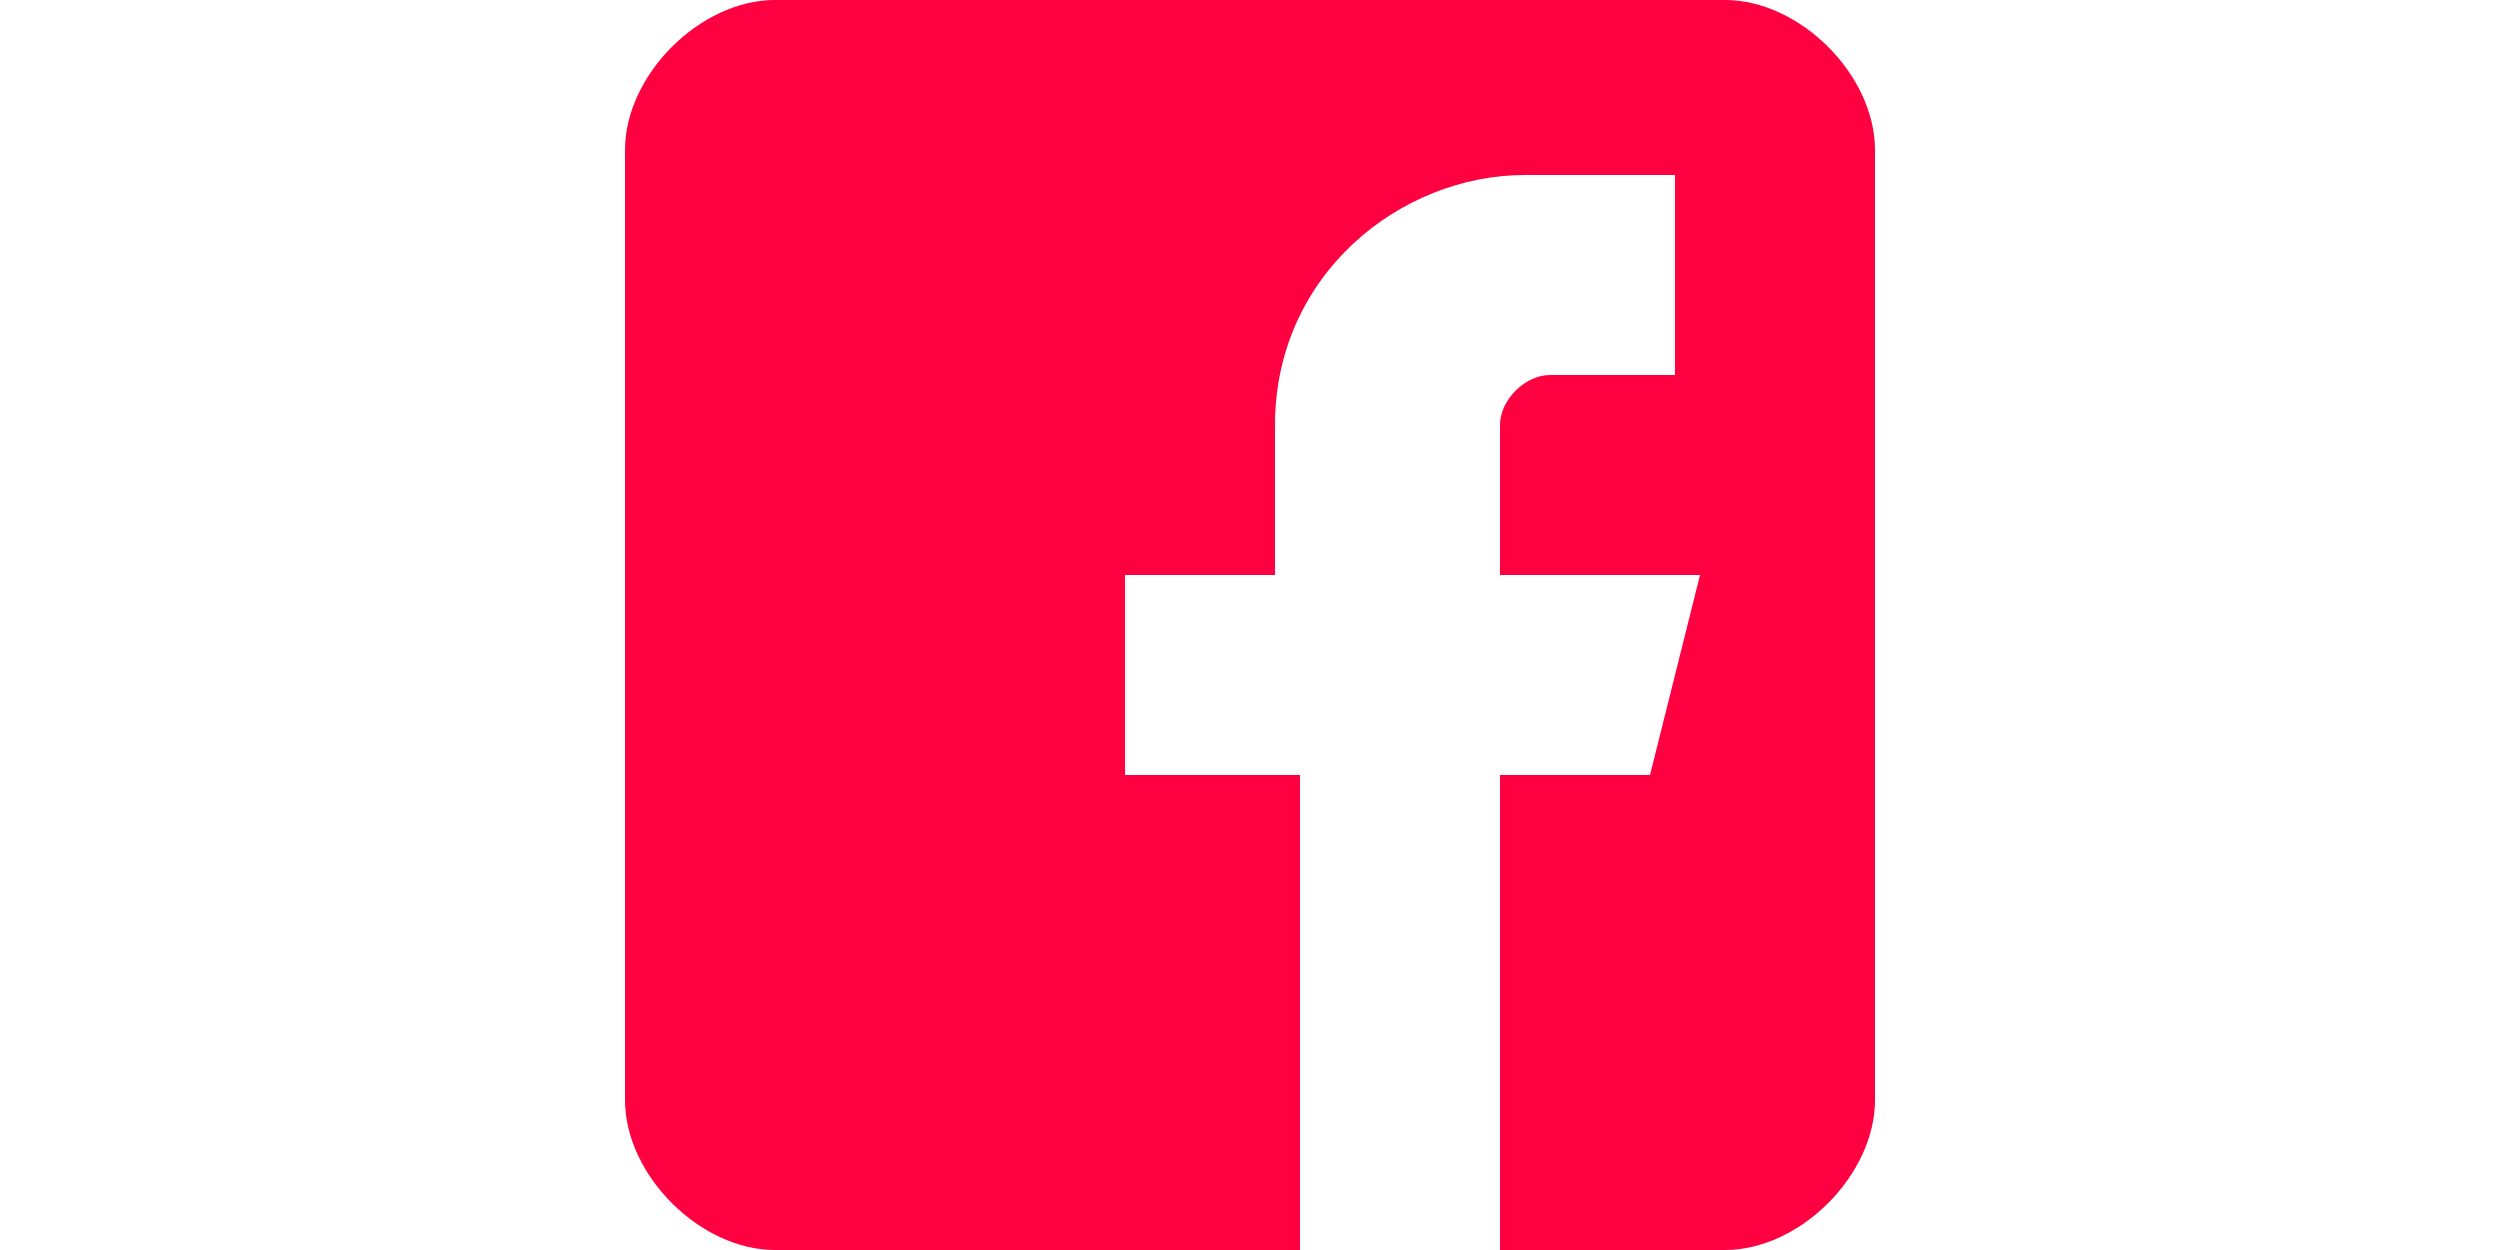 <?xml version="1.0" encoding="utf-8"?>
<!-- Generator: Adobe Illustrator 26.0.0, SVG Export Plug-In . SVG Version: 6.00 Build 0)  -->
<svg version="1.1" id="Capa_1" xmlns="http://www.w3.org/2000/svg" xmlns:xlink="http://www.w3.org/1999/xlink" x="0px" y="0px"
	 viewBox="0 0 10 5" style="enable-background:new 0 0 10 5;" xml:space="preserve">
<style type="text/css">
	.st0{fill:#FF0040;}
</style>
<g>
	<path class="st0" d="M3.1,5h2.1V3.1H4.5V2.3h0.6V1.7c0-0.6,0.5-1,1-1h0.6v0.8H6.2C6.1,1.5,6,1.6,6,1.7v0.6h0.8L6.6,3.1H6V5h0.9
		c0.3,0,0.6-0.3,0.6-0.6V0.6C7.5,0.3,7.2,0,6.9,0H3.1C2.8,0,2.5,0.3,2.5,0.6v3.8C2.5,4.7,2.8,5,3.1,5z"/>
</g>
</svg>
